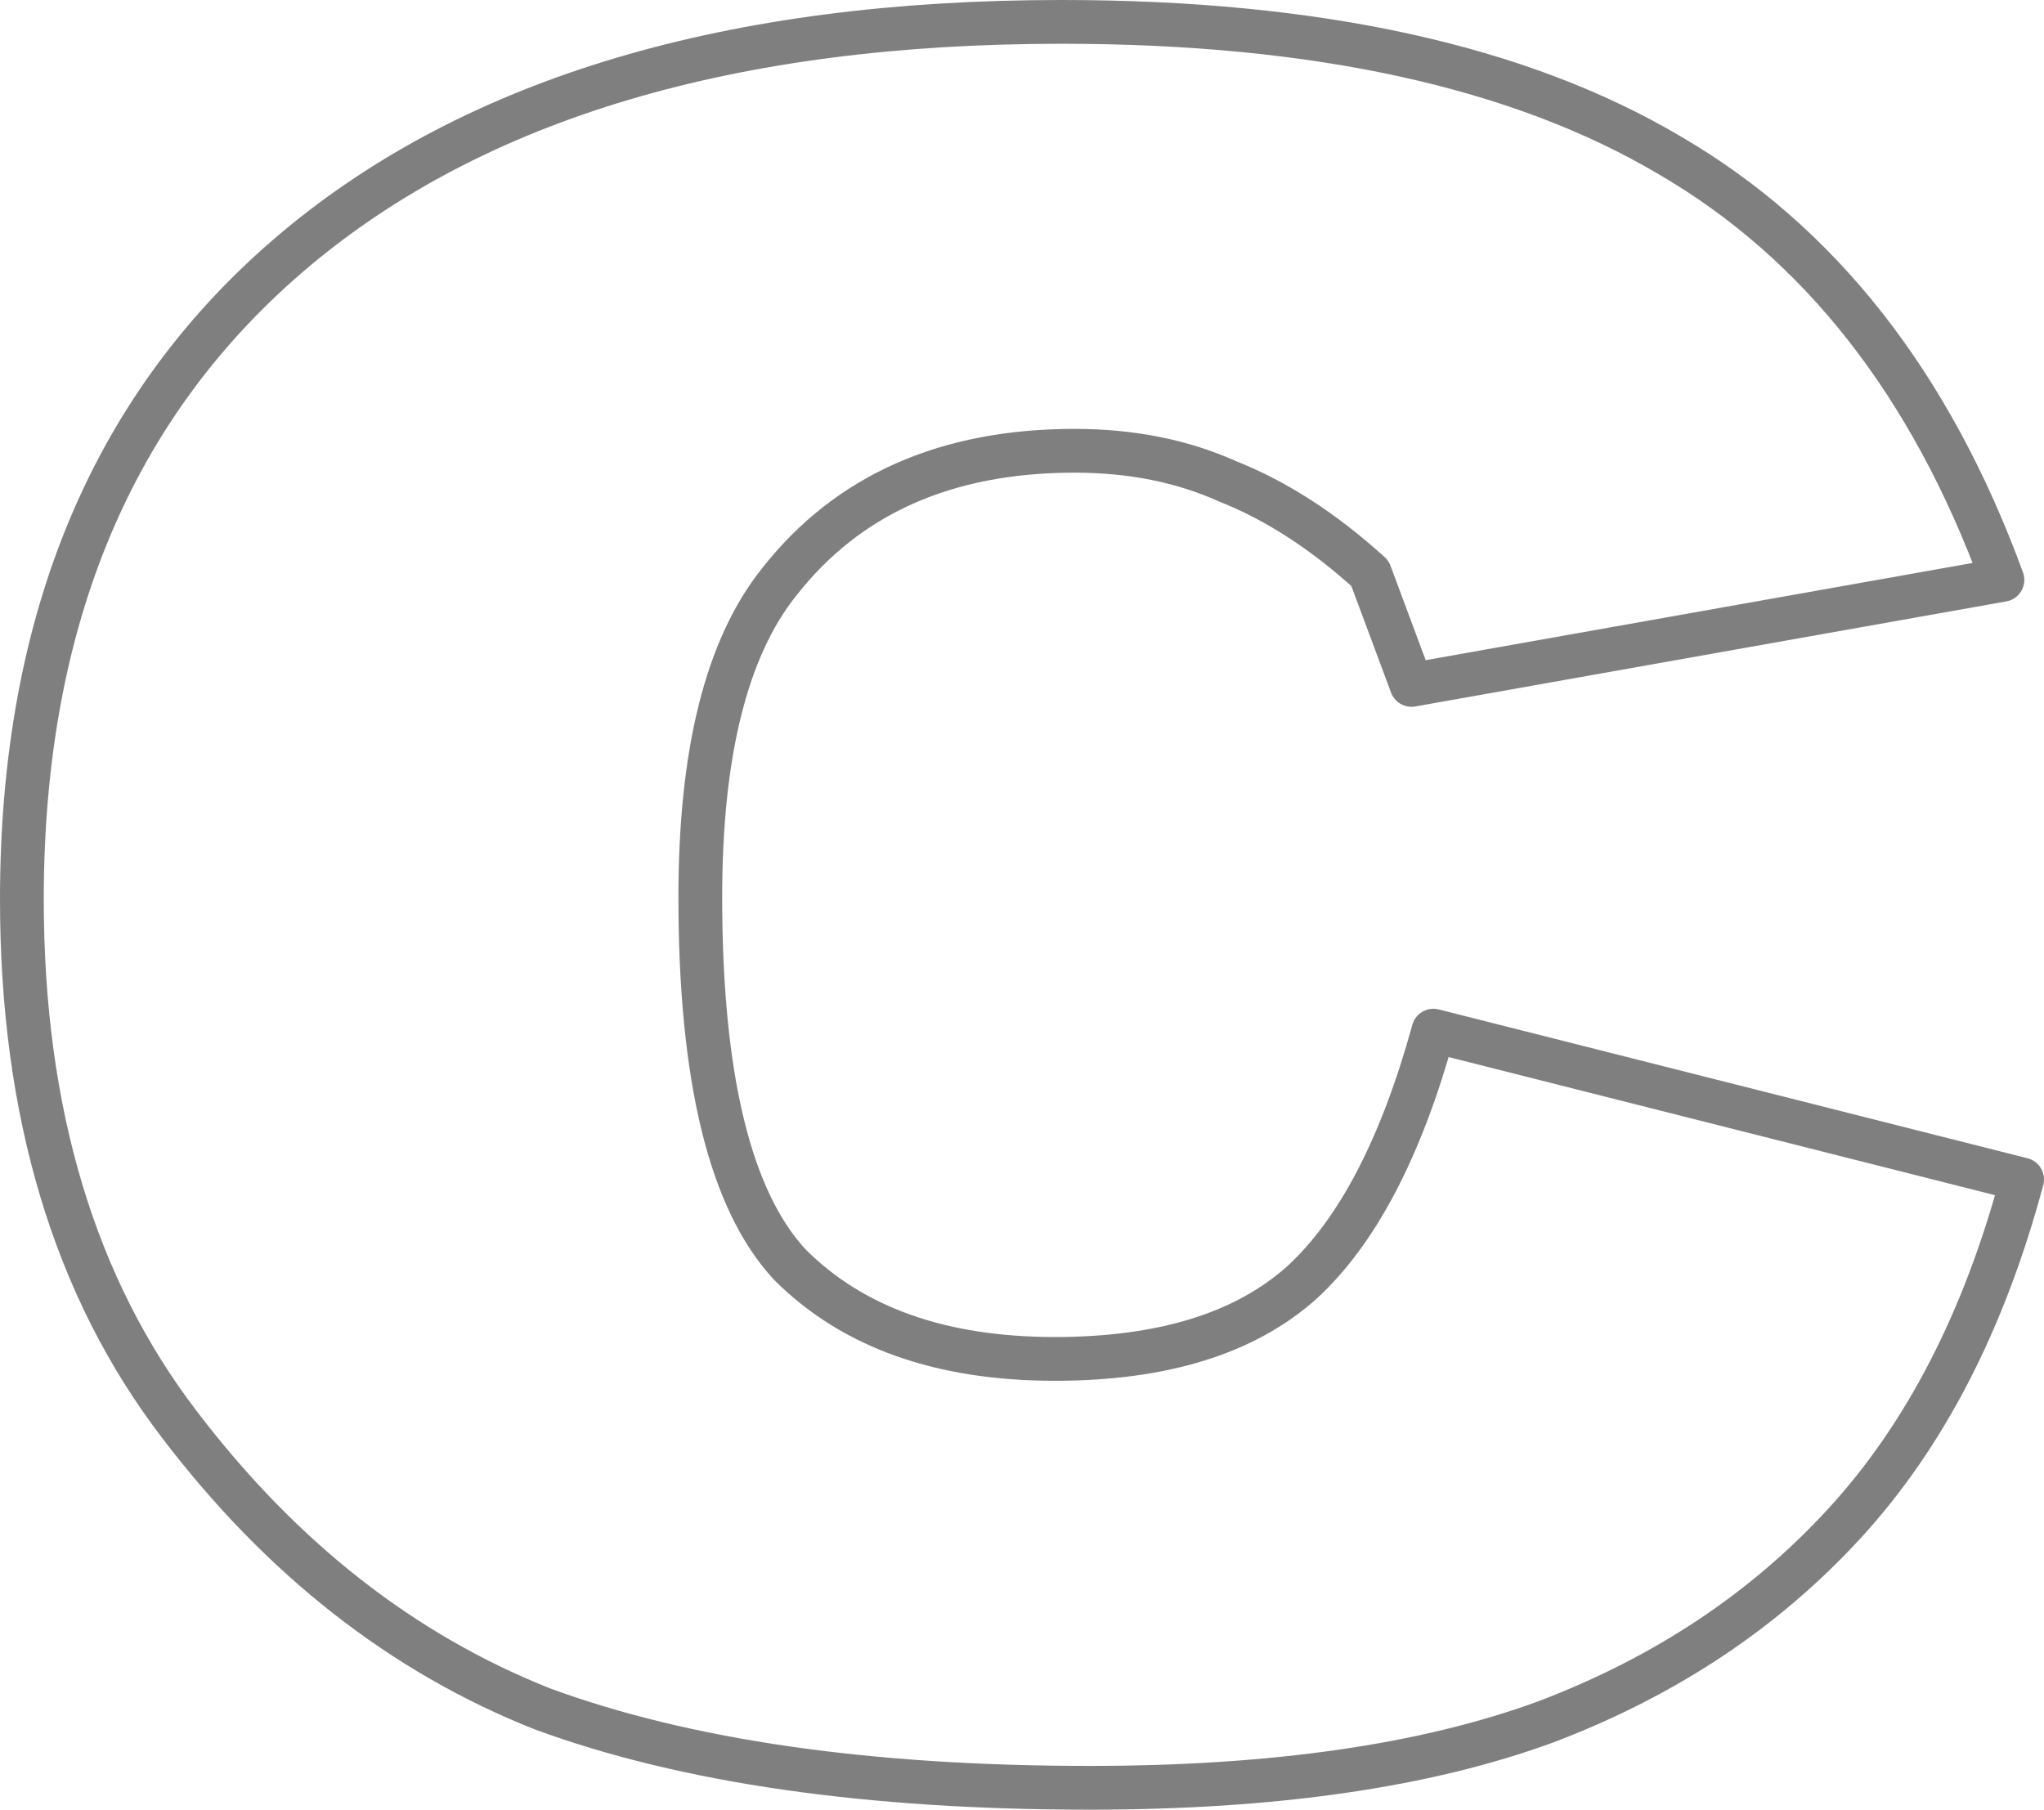 <?xml version="1.0" encoding="UTF-8" standalone="no"?>
<svg xmlns:xlink="http://www.w3.org/1999/xlink" height="41.35px" width="46.7px" xmlns="http://www.w3.org/2000/svg">
  <g transform="matrix(1.0, 0.0, 0.0, 1.0, -376.8, -201.65)">
    <path d="M404.85 212.65 Q403.3 211.95 401.35 211.95 396.95 211.95 394.6 214.95 392.8 217.2 392.8 222.15 392.8 228.35 394.85 230.55 397.0 232.7 400.9 232.7 404.6 232.7 406.55 230.95 408.45 229.2 409.55 225.2 L423.0 228.6 Q421.7 233.45 418.95 236.45 416.2 239.45 412.1 241.0 408.0 242.5 401.7 242.5 394.1 242.5 389.2 240.7 384.4 238.8 380.9 234.2 377.3 229.5 377.3 222.2 377.3 212.6 383.55 207.35 389.75 202.15 401.05 202.15 409.8 202.15 414.95 205.2 420.1 208.2 422.55 214.9 L409.05 217.3 408.1 214.75 Q406.5 213.3 404.85 212.65 Z" fill="none" stroke="#000000" stroke-linecap="round" stroke-linejoin="round" stroke-opacity="0.502" stroke-width="1.0"/>
  </g>
</svg>
